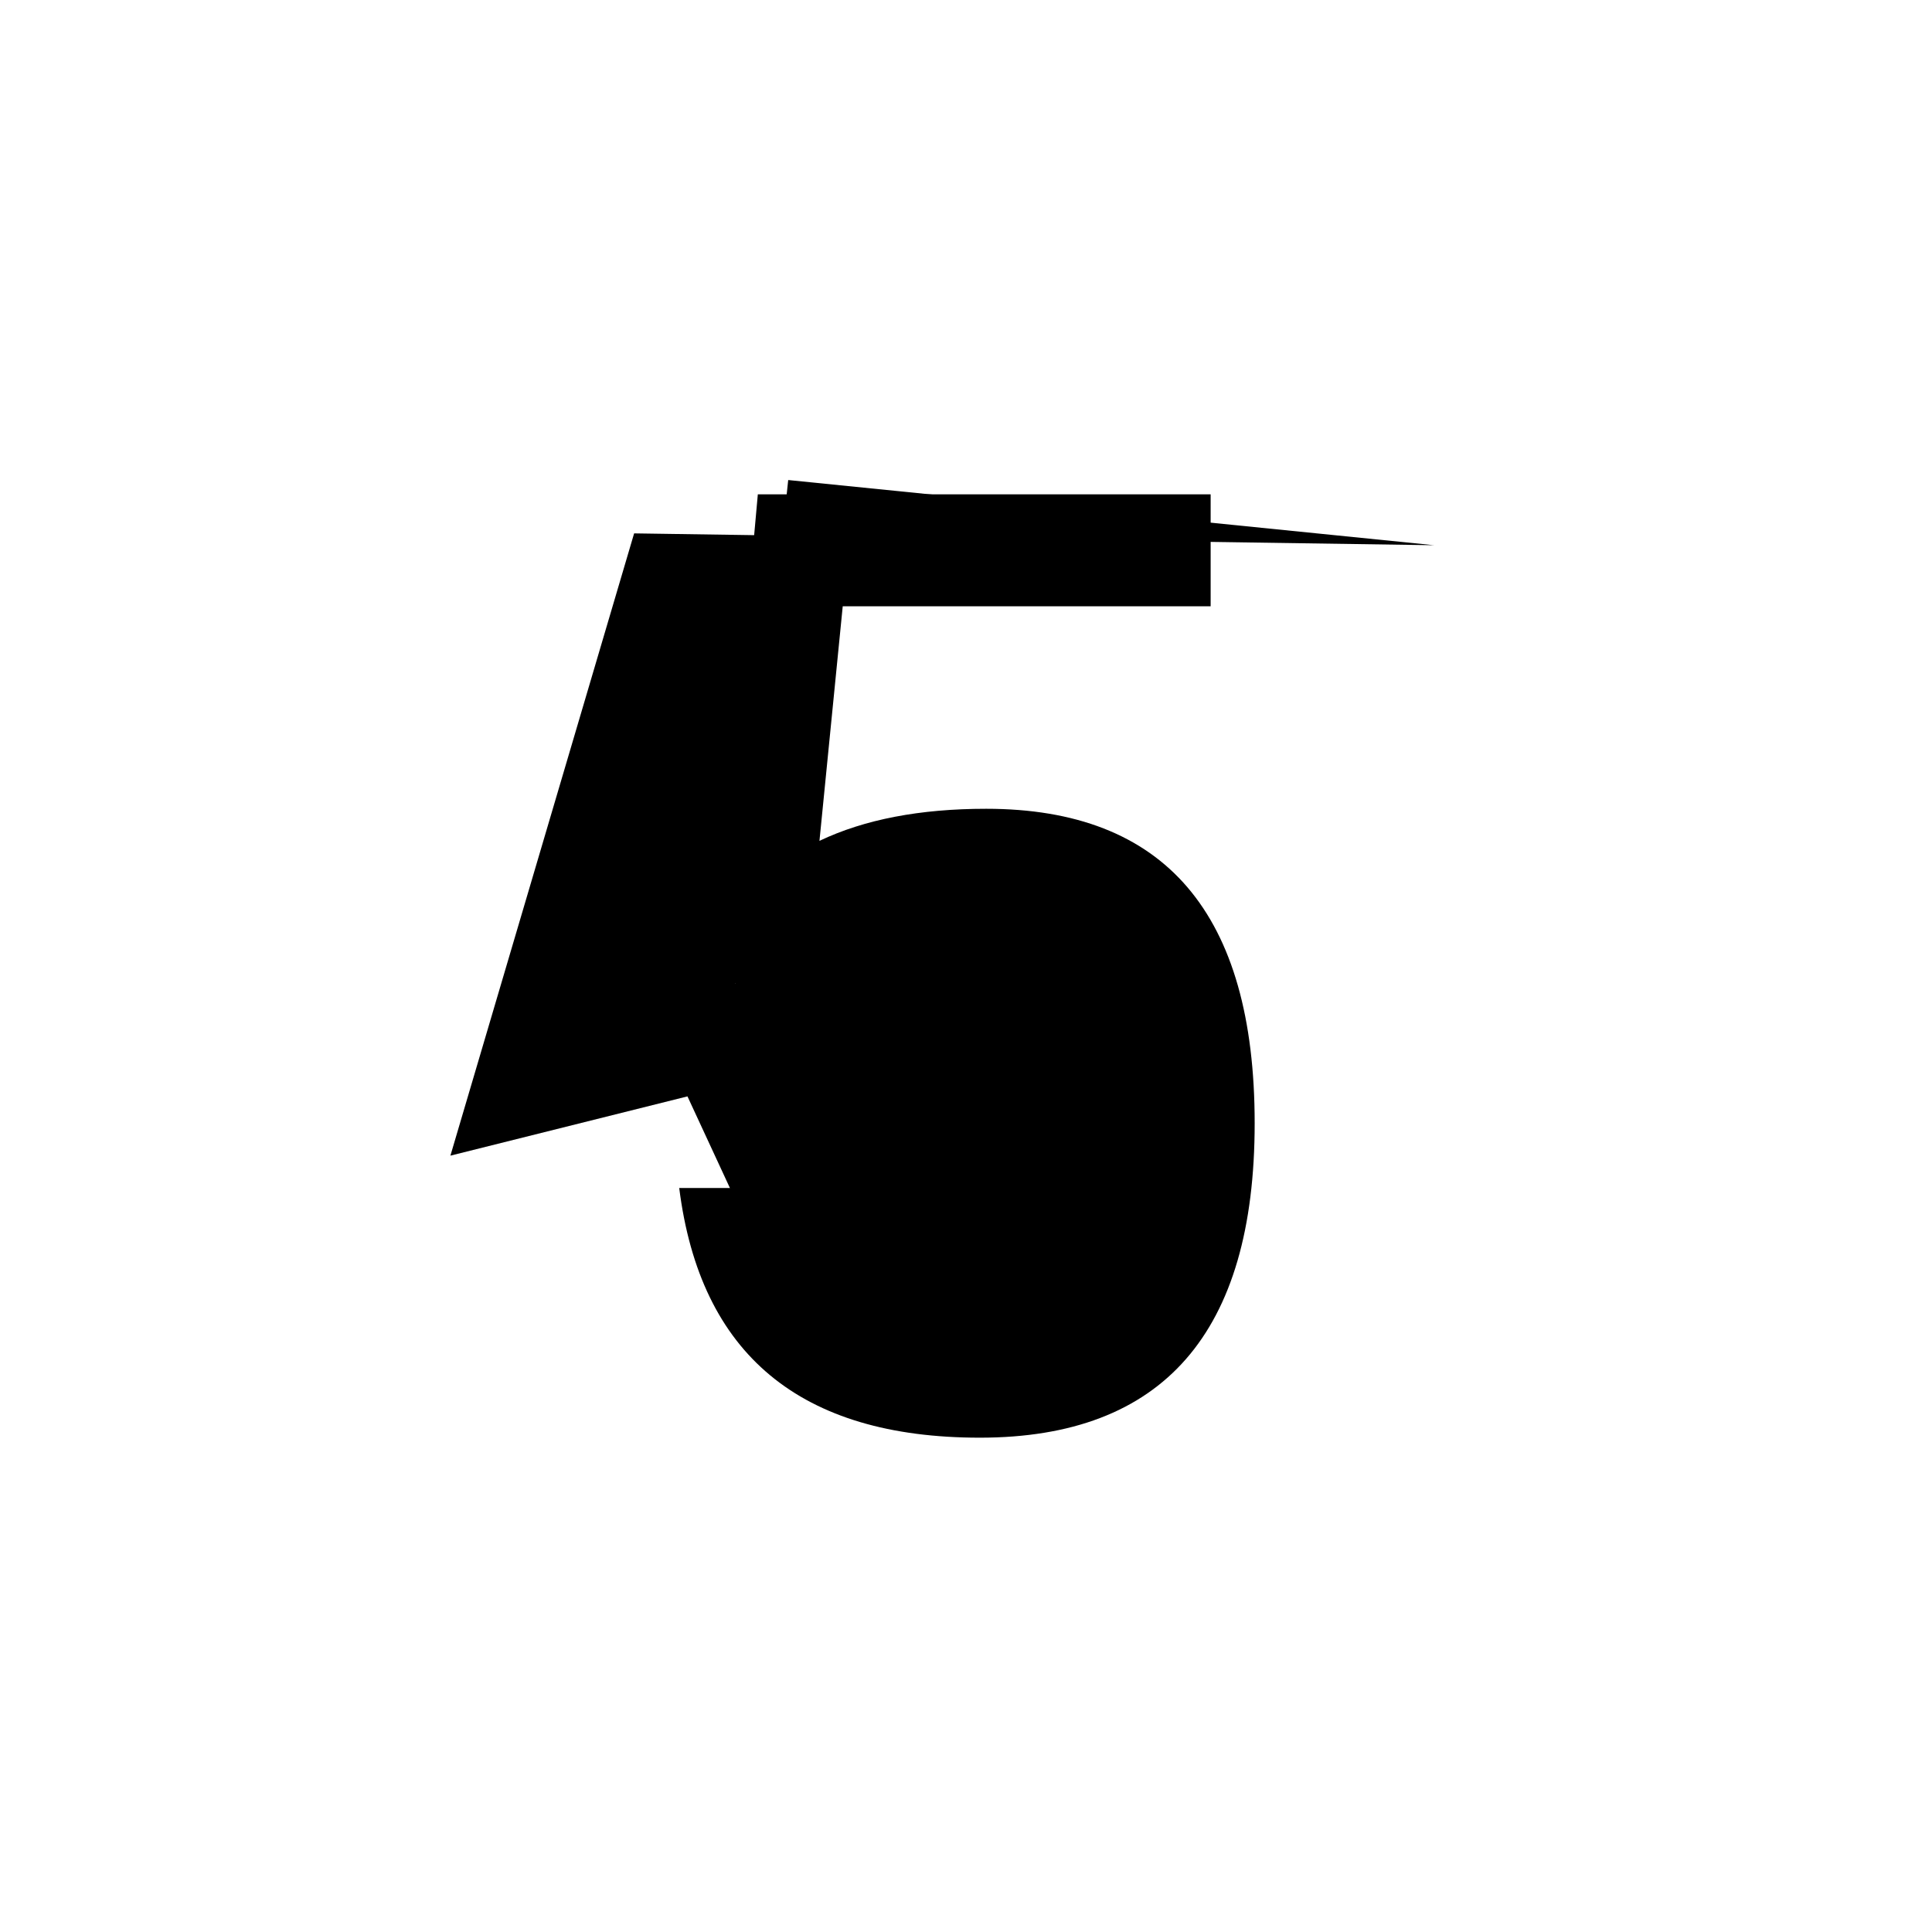 <?xml version="1.0" encoding="UTF-8" standalone="no"?>
<!-- Created with Inkscape (http://www.inkscape.org/) -->

<svg
   width="512"
   height="512"
   viewBox="0 0 512 512"
   version="1.1"
   id="svg1"
   inkscape:version="1.3.2 (091e20e, 2023-11-25)"
   sodipodi:docname="5.svg"
   xmlns:inkscape="http://www.inkscape.org/namespaces/inkscape"
   xmlns:sodipodi="http://sodipodi.sourceforge.net/DTD/sodipodi-0.dtd"
   xmlns="http://www.w3.org/2000/svg"
   xmlns:svg="http://www.w3.org/2000/svg">
  <sodipodi:namedview
     id="namedview1"
     pagecolor="#ffffff"
     bordercolor="#000000"
     borderopacity="0.25"
     inkscape:showpageshadow="2"
     inkscape:pageopacity="0.0"
     inkscape:pagecheckerboard="0"
     inkscape:deskcolor="#d1d1d1"
     inkscape:document-units="px"
     inkscape:zoom="0.63671875"
     inkscape:cx="254.42945"
     inkscape:cy="380.8589"
     inkscape:window-width="1392"
     inkscape:window-height="942"
     inkscape:window-x="0"
     inkscape:window-y="25"
     inkscape:window-maximized="0"
     inkscape:current-layer="svg1" />
  <defs
     id="defs1" />
  <path
     style="font-size:341.333px;font-family:Dangrek;-inkscape-font-specification:Dangrek;text-align:center;text-anchor:middle;stroke:#000000;stroke-width:0"
     d="m 332.5,297.667 q 0,83.333 -72.833,83.333 -71.333,0 -79.667,-66.167 h 25 q 8.333,41.167 54.667,41.167 47.833,0 47.833,-58.333 0,-58.333 -46.167,-58.333 -33.667,0 -48,21.333 H 189.167 L 200.833,131 h 120 v 29.667 h -97.5 l -6.167,62.167 q 17.833,-8.5 44.167,-8.5 71.167,0 71.167,83.333 z"
     id="text1"
     inkscape:label="text1"
     aria-label="5" />
  <path
     style="fill:#000000;stroke:#000000;stroke-width:0"
     d="m 208.883,127.215 -14.135,133.497 39.264,-31.411 51.828,-6.282 42.405,43.975 -12.564,78.528 -69.104,25.129 -34.552,-15.706 -29.84,-64.393 -62.822,15.706 48.687,-164.908 212.025,3.141"
     id="path1" />
</svg>
